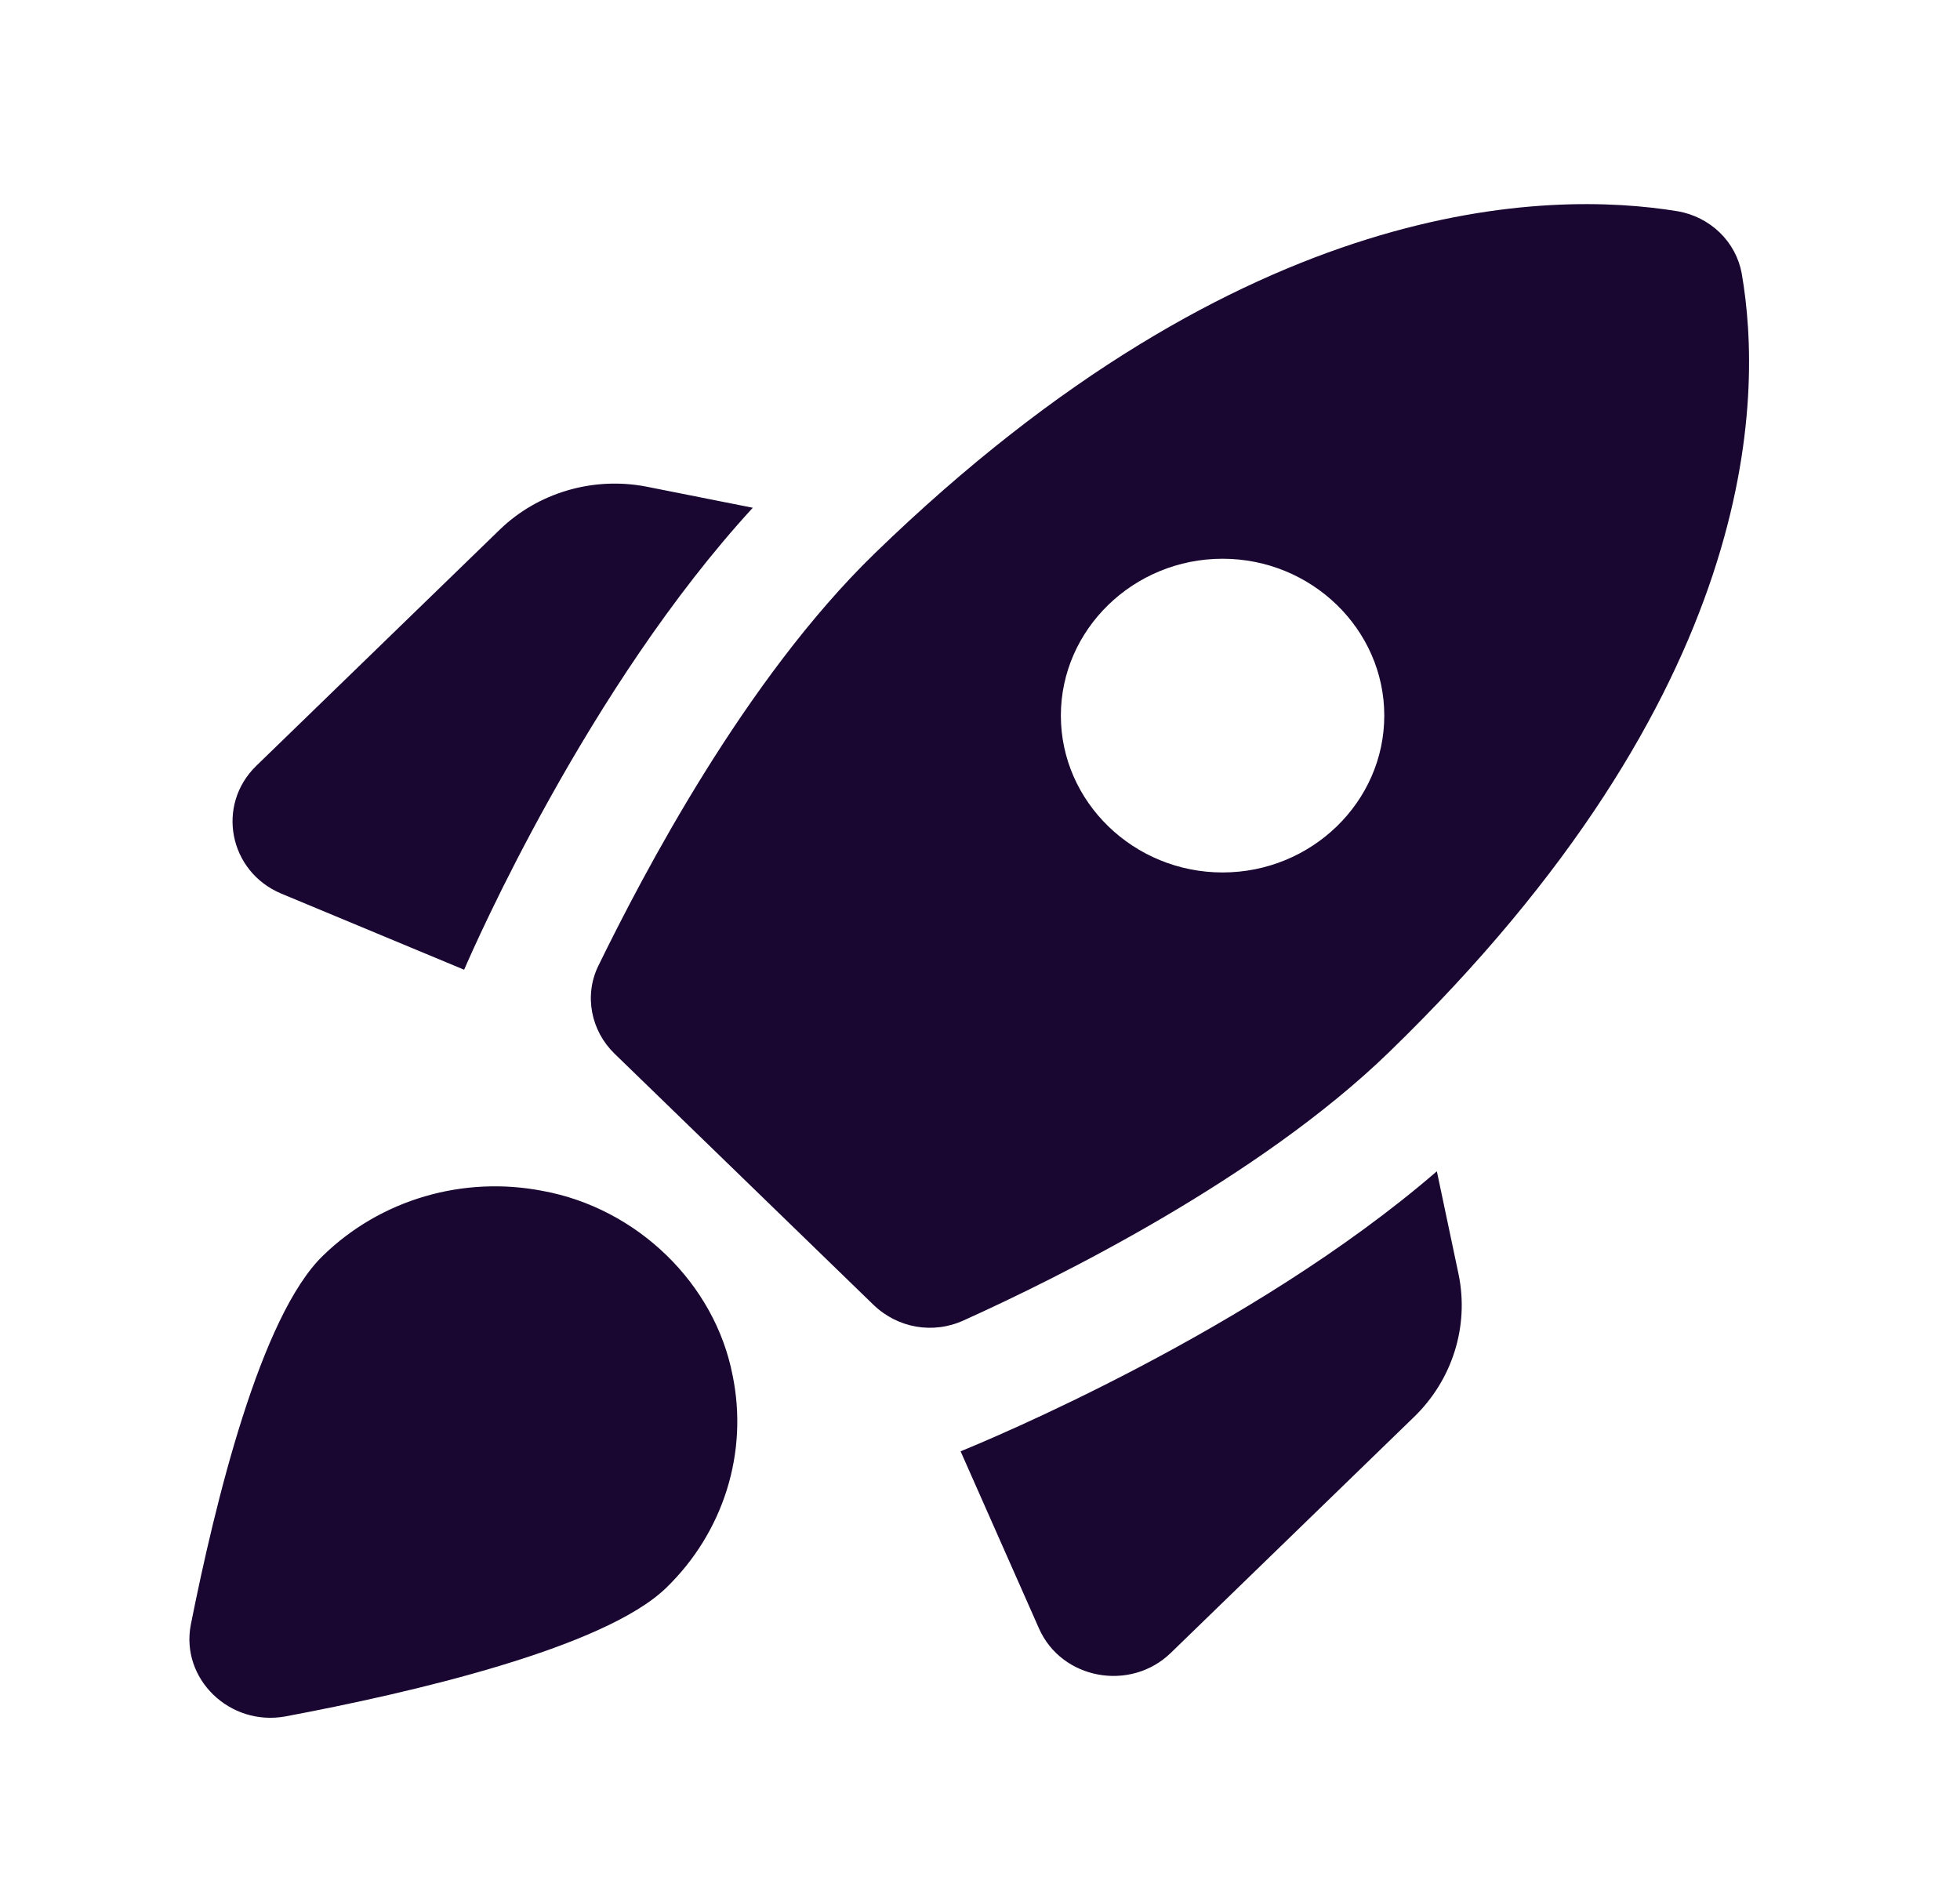 <svg width="101" height="98" viewBox="0 0 101 98" fill="none" xmlns="http://www.w3.org/2000/svg">
<g id="ic:round-rocket-launch">
<path id="Vector" d="M38.792 26.165C30.292 35.42 24.458 48.717 23.917 49.97L14.5 46.05C11.792 44.918 11.125 41.483 13.208 39.462L25.75 27.296C27.708 25.397 30.542 24.548 33.292 25.073L38.792 26.165ZM45 67.228C46.25 68.44 48.083 68.764 49.667 68.036C54.5 65.854 64.875 60.721 71.583 54.214C90.708 35.663 90.875 20.547 89.75 14.08C89.603 13.286 89.208 12.554 88.62 11.983C88.031 11.413 87.277 11.03 86.458 10.887C79.792 9.796 64.208 9.958 45.083 28.509C38.375 35.016 33.125 45.08 30.833 49.768C30.083 51.304 30.458 53.123 31.667 54.295L45 67.228ZM74.042 60.357C64.5 68.602 50.792 74.26 49.5 74.786L53.542 83.92C54.708 86.547 58.25 87.194 60.333 85.173L72.875 73.007C74.833 71.108 75.708 68.36 75.167 65.692L74.042 60.357ZM37.75 70.865C38.154 72.823 38.054 74.847 37.458 76.757C36.861 78.668 35.788 80.407 34.333 81.818C31.125 84.93 21.167 87.234 14.708 88.447C11.833 88.972 9.292 86.507 9.833 83.718C11.083 77.453 13.417 67.794 16.667 64.682C18.122 63.27 19.914 62.229 21.884 61.651C23.854 61.073 25.94 60.976 27.958 61.367C32.833 62.257 36.833 66.137 37.75 70.865ZM54.667 36.875C54.667 32.429 58.417 28.792 63 28.792C67.583 28.792 71.333 32.429 71.333 36.875C71.333 41.321 67.583 44.958 63 44.958C58.417 44.958 54.667 41.321 54.667 36.875Z" fill="#190631"/>
</g>
</svg>
